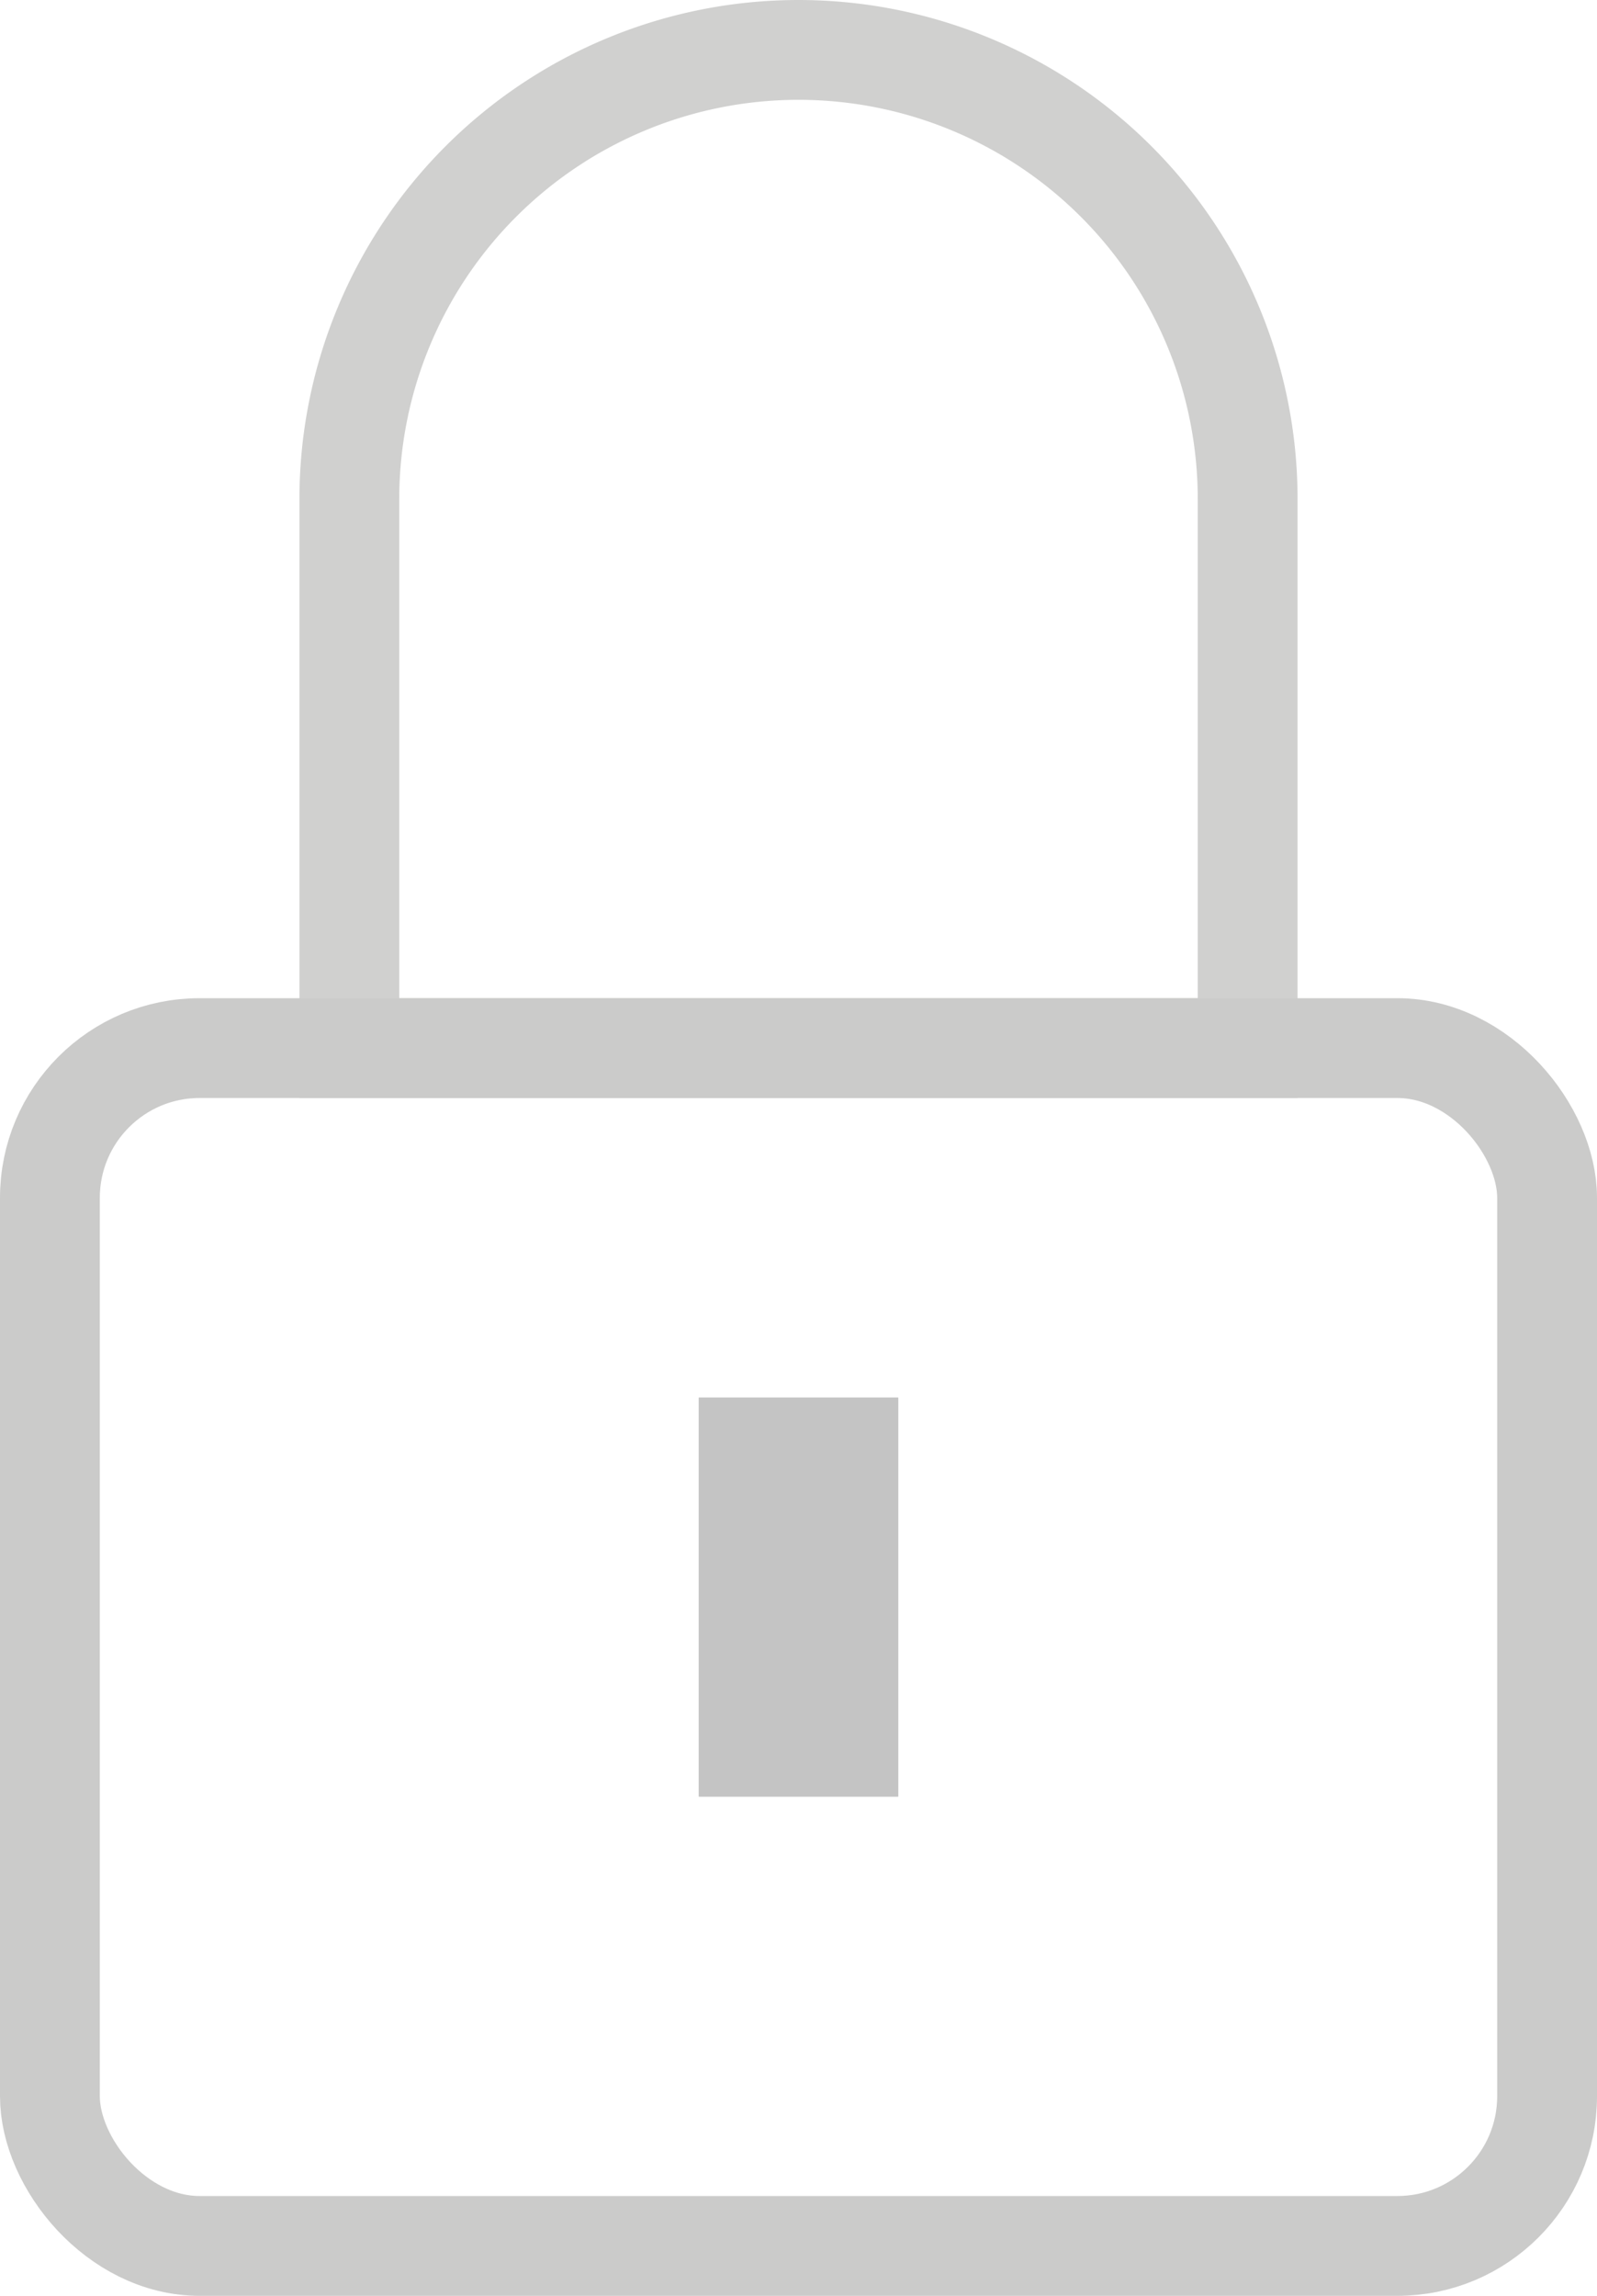 <svg width="16" height="23" fill="none" xmlns="http://www.w3.org/2000/svg"><rect x=".5" y="10.5" width="15" height="12" rx="1.5" stroke="#CBCBCA"/><path opacity=".9" d="M3.5 5a4.5 4.5 0 019 0v5.5h-9V5z" stroke="#CBCBCA"/><path fill="#C4C4C4" d="M7 14h2v4H7z"/></svg>